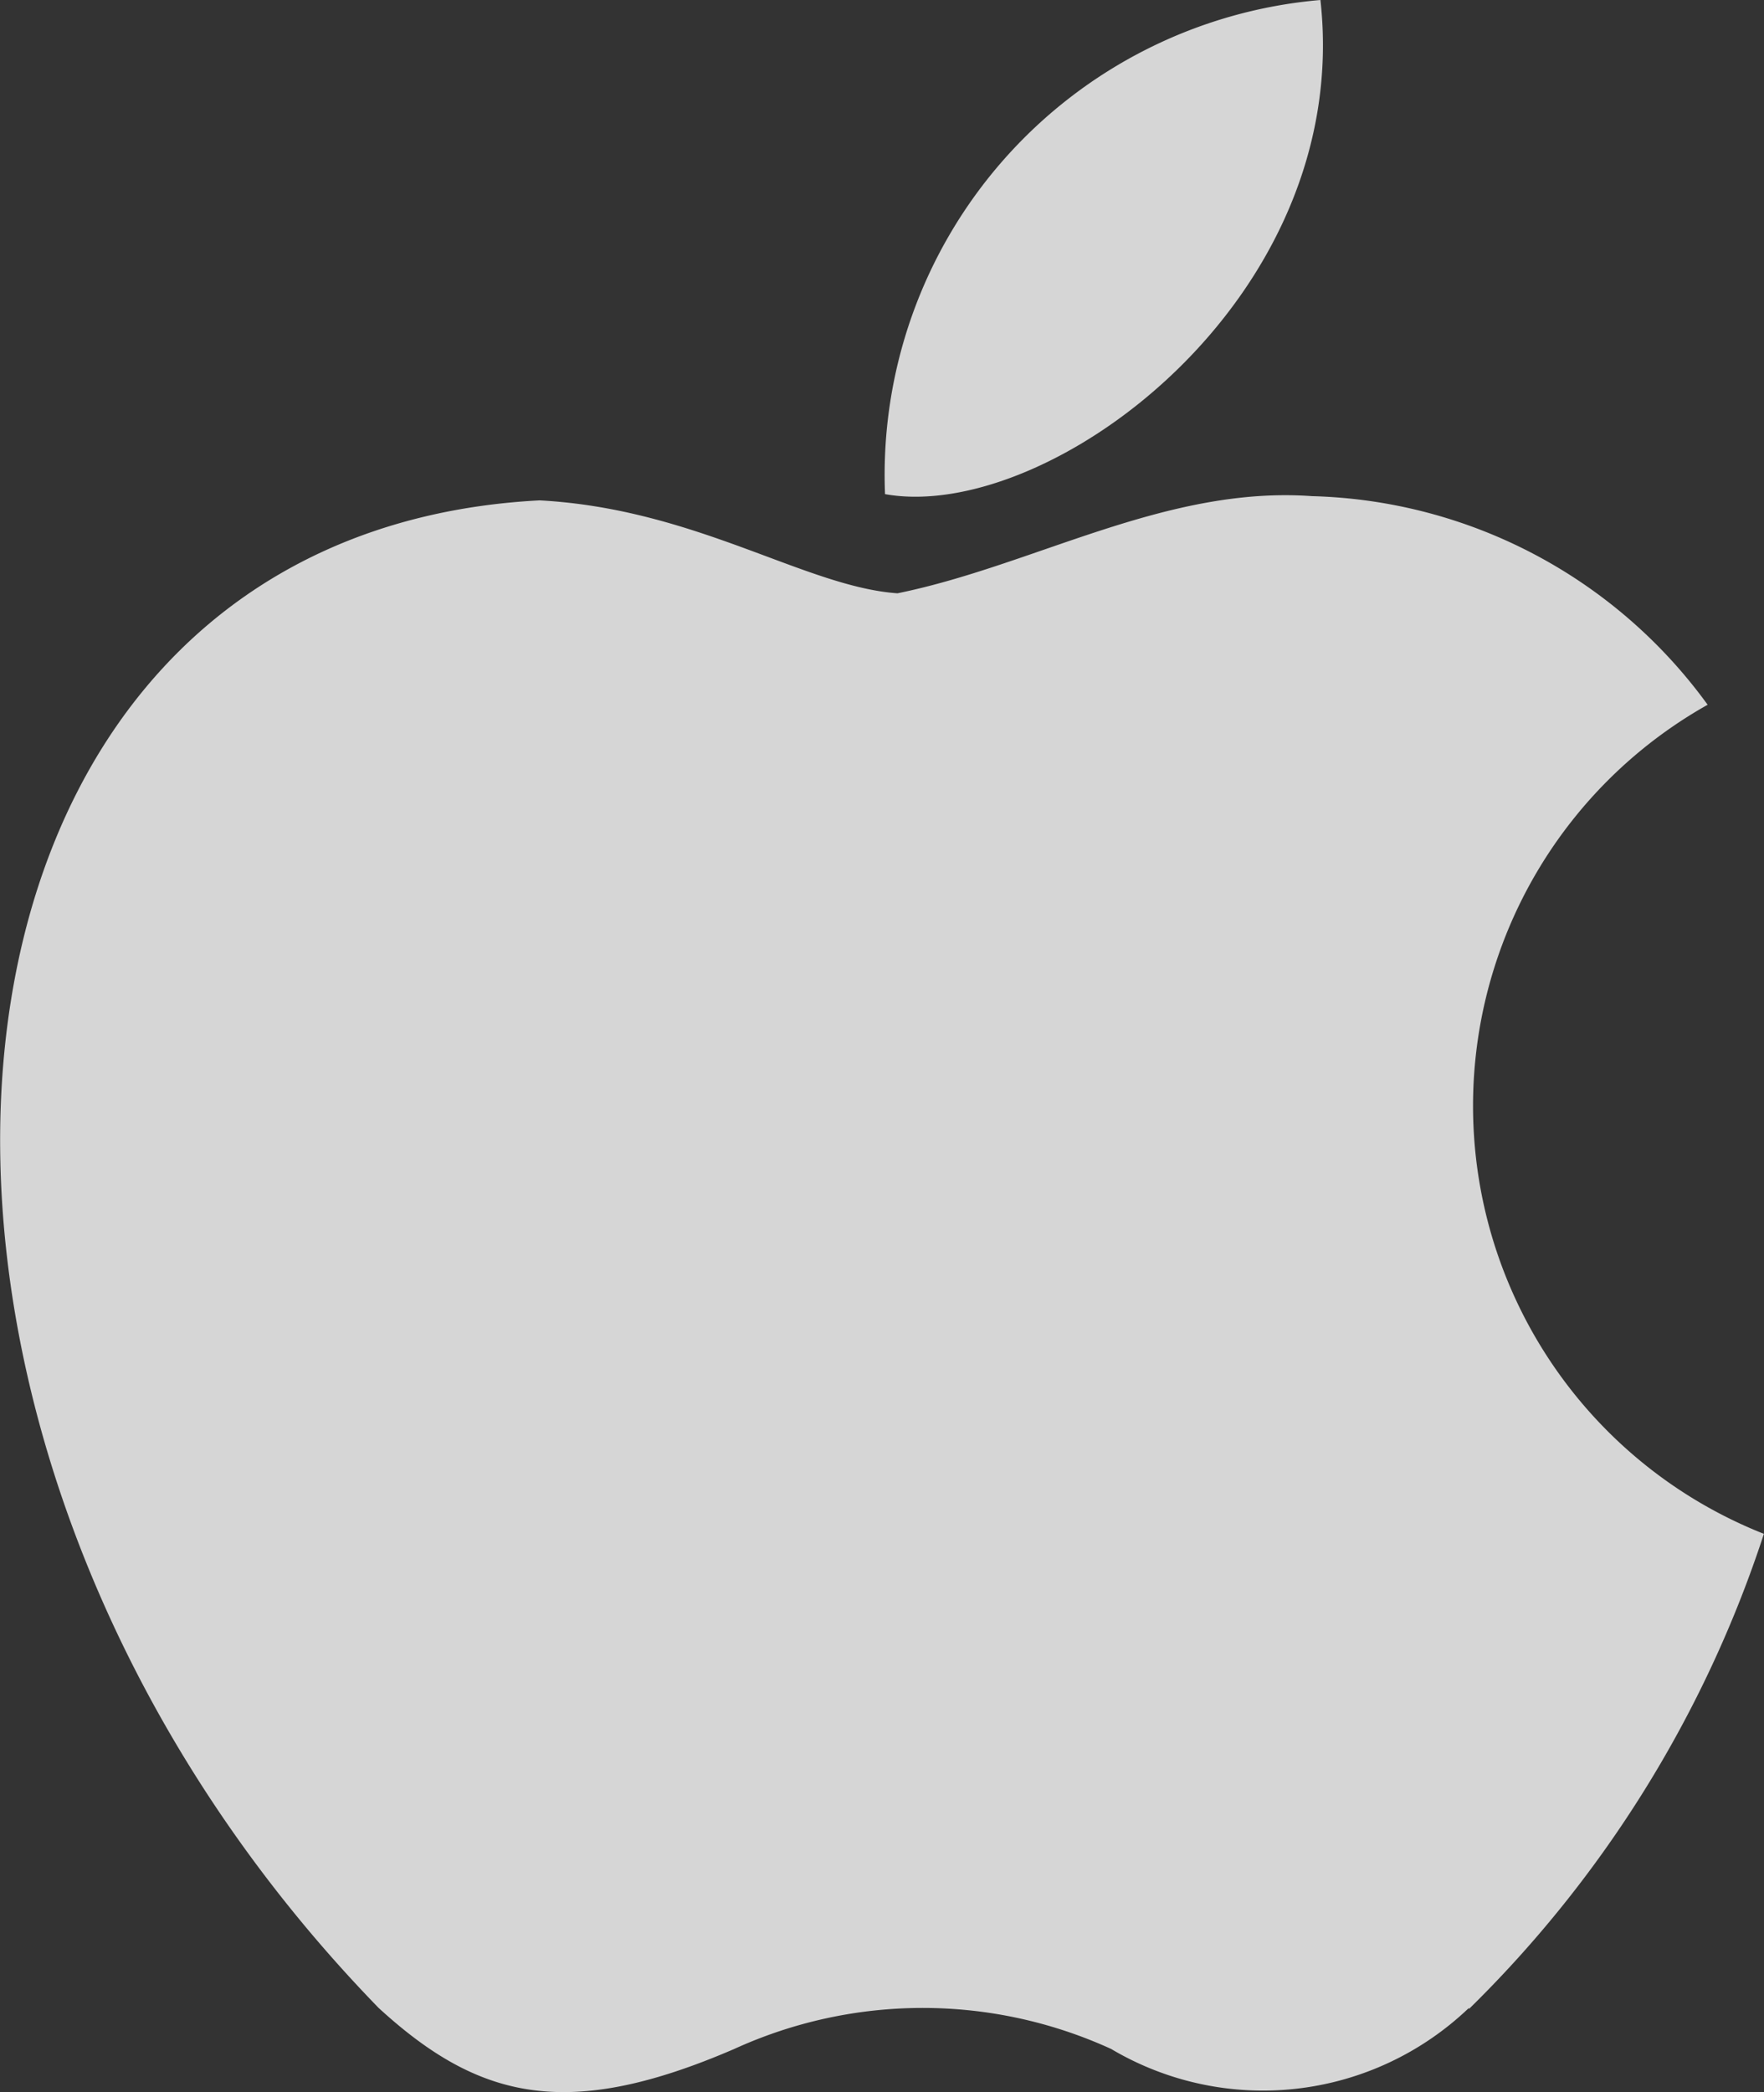 <svg xmlns="http://www.w3.org/2000/svg" width="17.526" height="20.78" viewBox="0 0 17.526 20.78">
  <rect x="0" y="0" width="17.526" height="20.78" fill="#333333" stroke="none"/>
  <path id="Apple_logo_black" d="M14.759,20.943a2.959,2.959,0,0,1-3.556.408,4.505,4.505,0,0,0-3.743,0c-1.657.715-2.537.507-3.535-.408-5.636-5.8-4.8-14.64,1.6-14.973,1.553.083,2.641.859,3.556.923,1.36-.277,2.662-1.069,4.118-.965A5.015,5.015,0,0,1,17.13,8a4.571,4.571,0,0,0,.559,8.235,11.69,11.69,0,0,1-2.932,4.721ZM8.957,5.908A4.734,4.734,0,0,1,13.283,1C13.614,3.974,10.579,6.2,8.957,5.908Z" transform="translate(-0.164 -1)" fill="#fff" opacity="0.8"/>
</svg>
